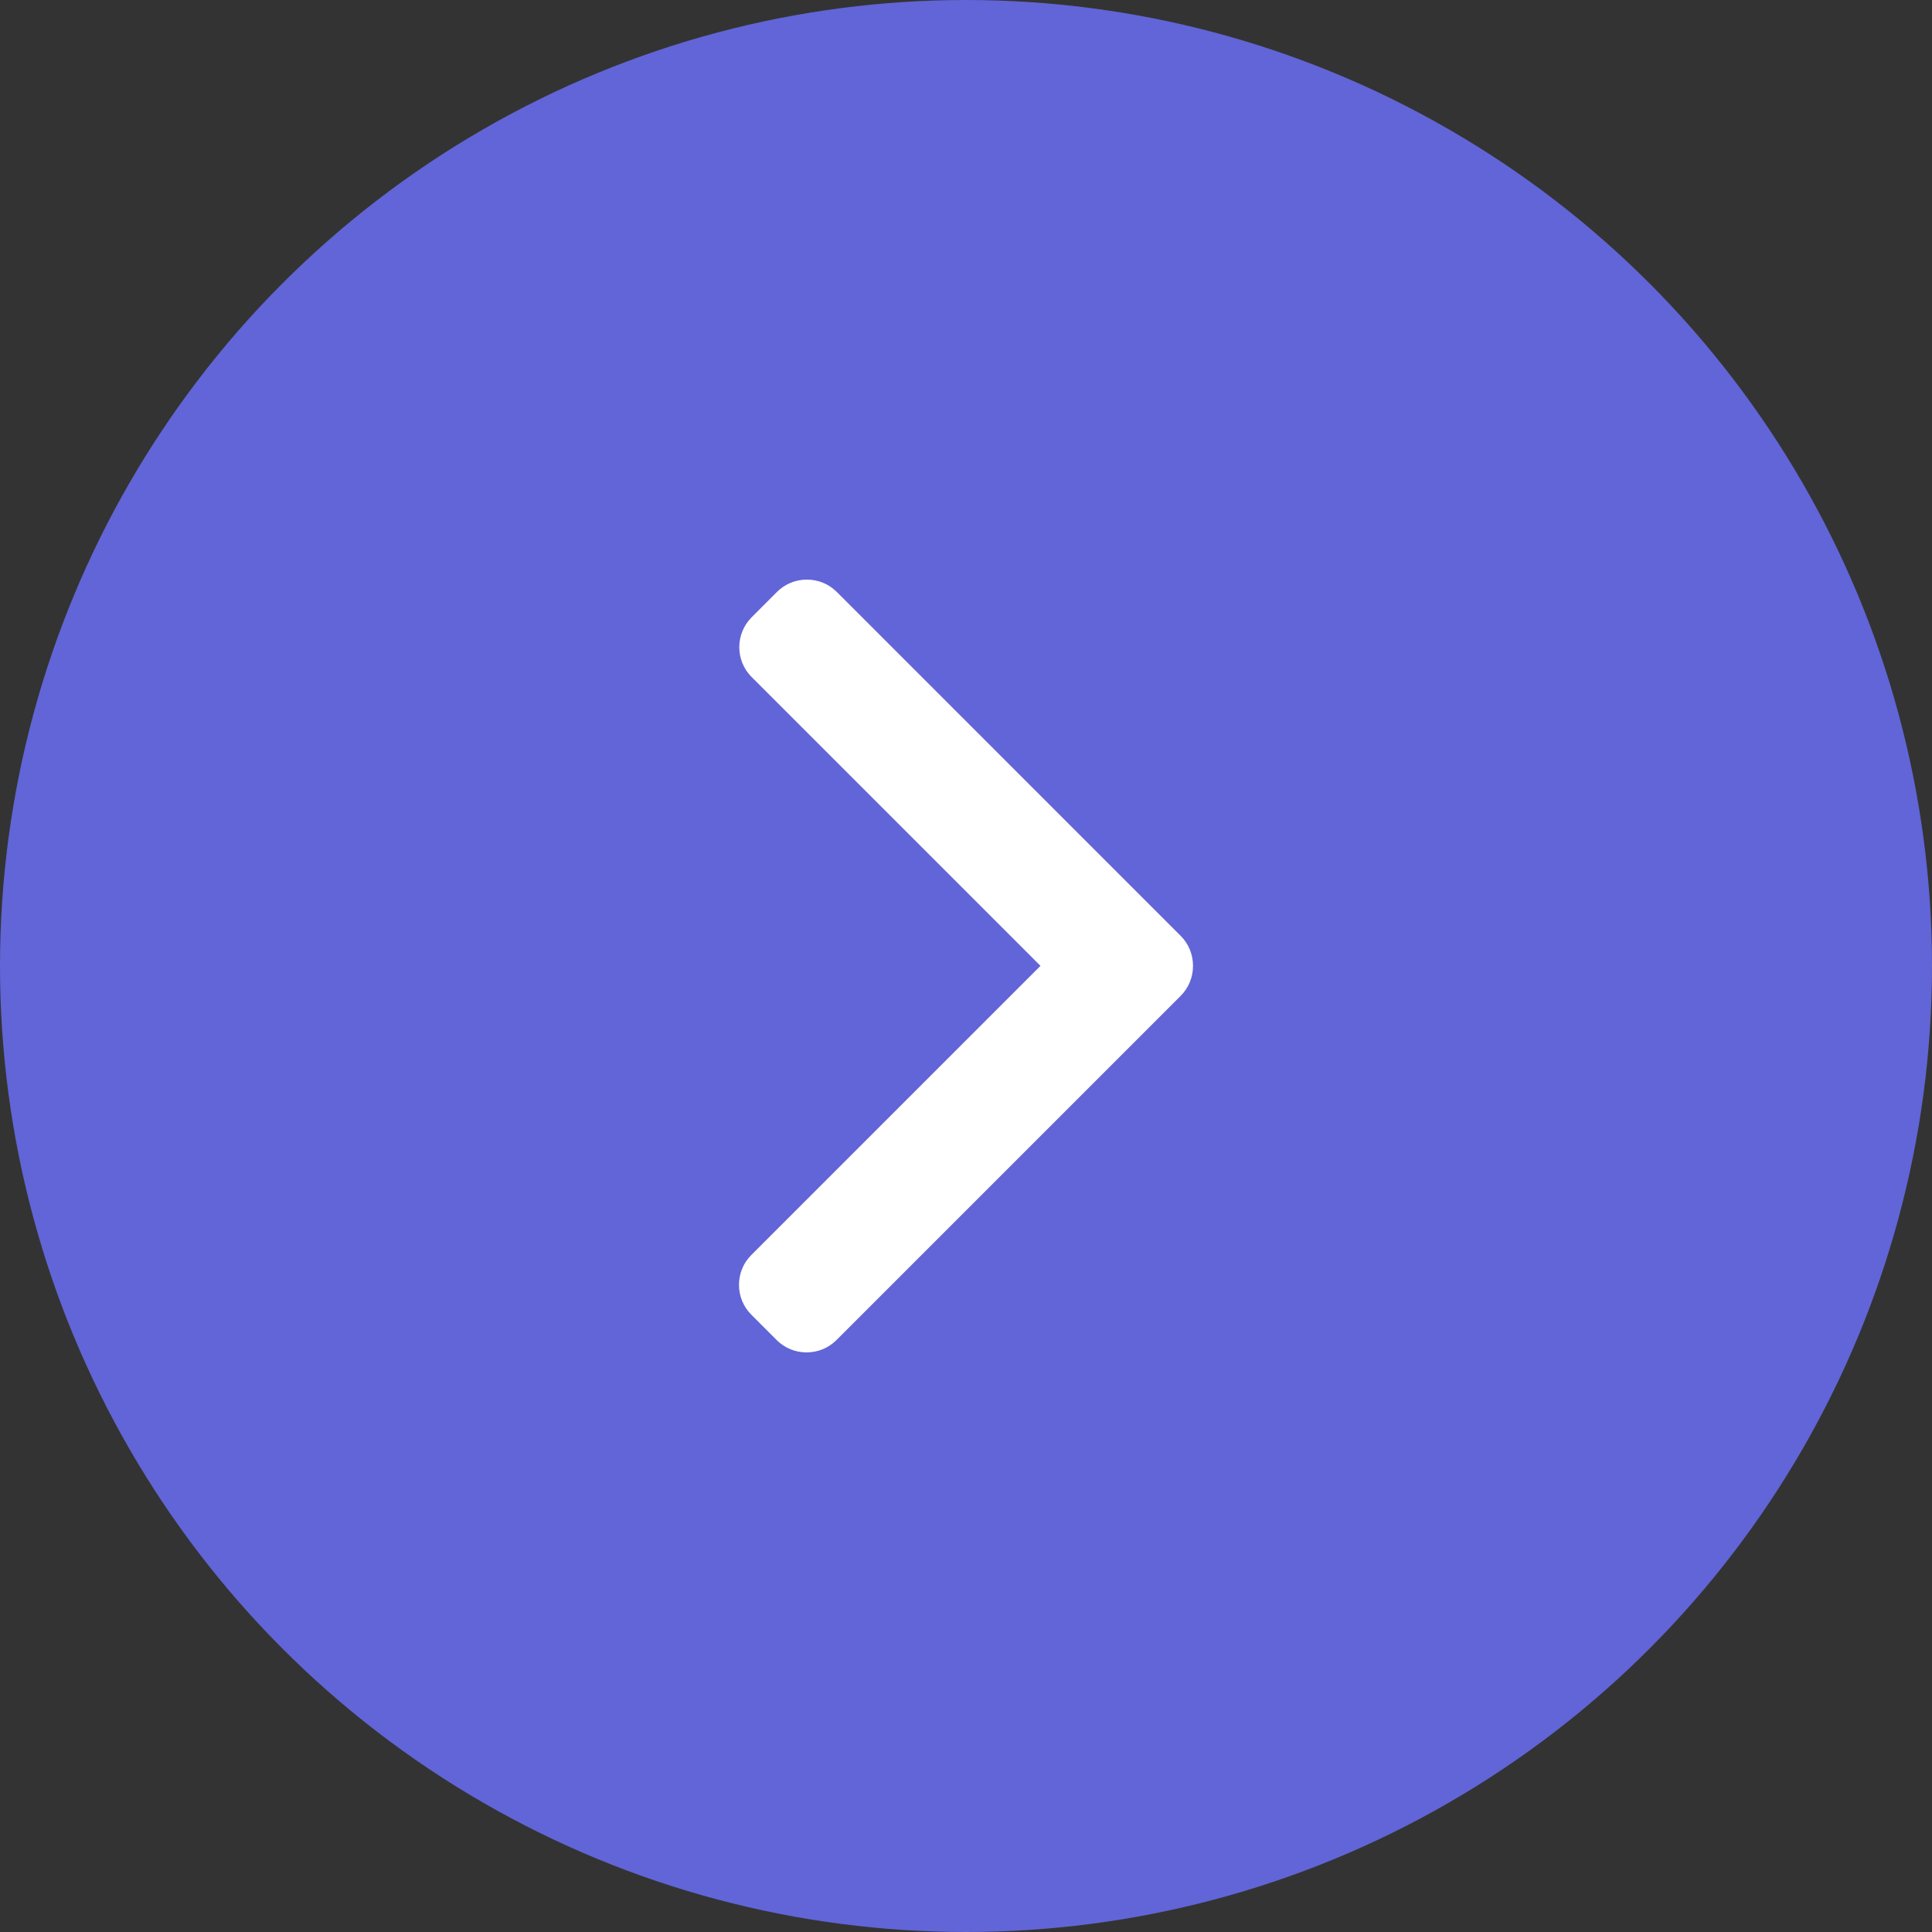 <svg width="50" height="50" viewBox="0 0 50 50" fill="none" xmlns="http://www.w3.org/2000/svg">
<rect x="0" y="0" width="50" height="50" fill="#333333" stroke="none"/>
<circle r="25" transform="matrix(-1 0 0 1 25 25)" fill="#6165D7"/>
<path d="M30.556 24.22L21.656 15.319C21.45 15.114 21.175 15 20.882 15C20.589 15 20.314 15.114 20.108 15.319L19.453 15.975C19.026 16.402 19.026 17.096 19.453 17.522L26.927 24.996L19.445 32.478C19.239 32.684 19.125 32.959 19.125 33.251C19.125 33.545 19.239 33.819 19.445 34.025L20.1 34.681C20.306 34.886 20.581 35 20.874 35C21.167 35 21.442 34.886 21.647 34.681L30.556 25.772C30.762 25.566 30.875 25.29 30.875 24.996C30.875 24.702 30.762 24.426 30.556 24.22Z" fill="white"/>
</svg>
